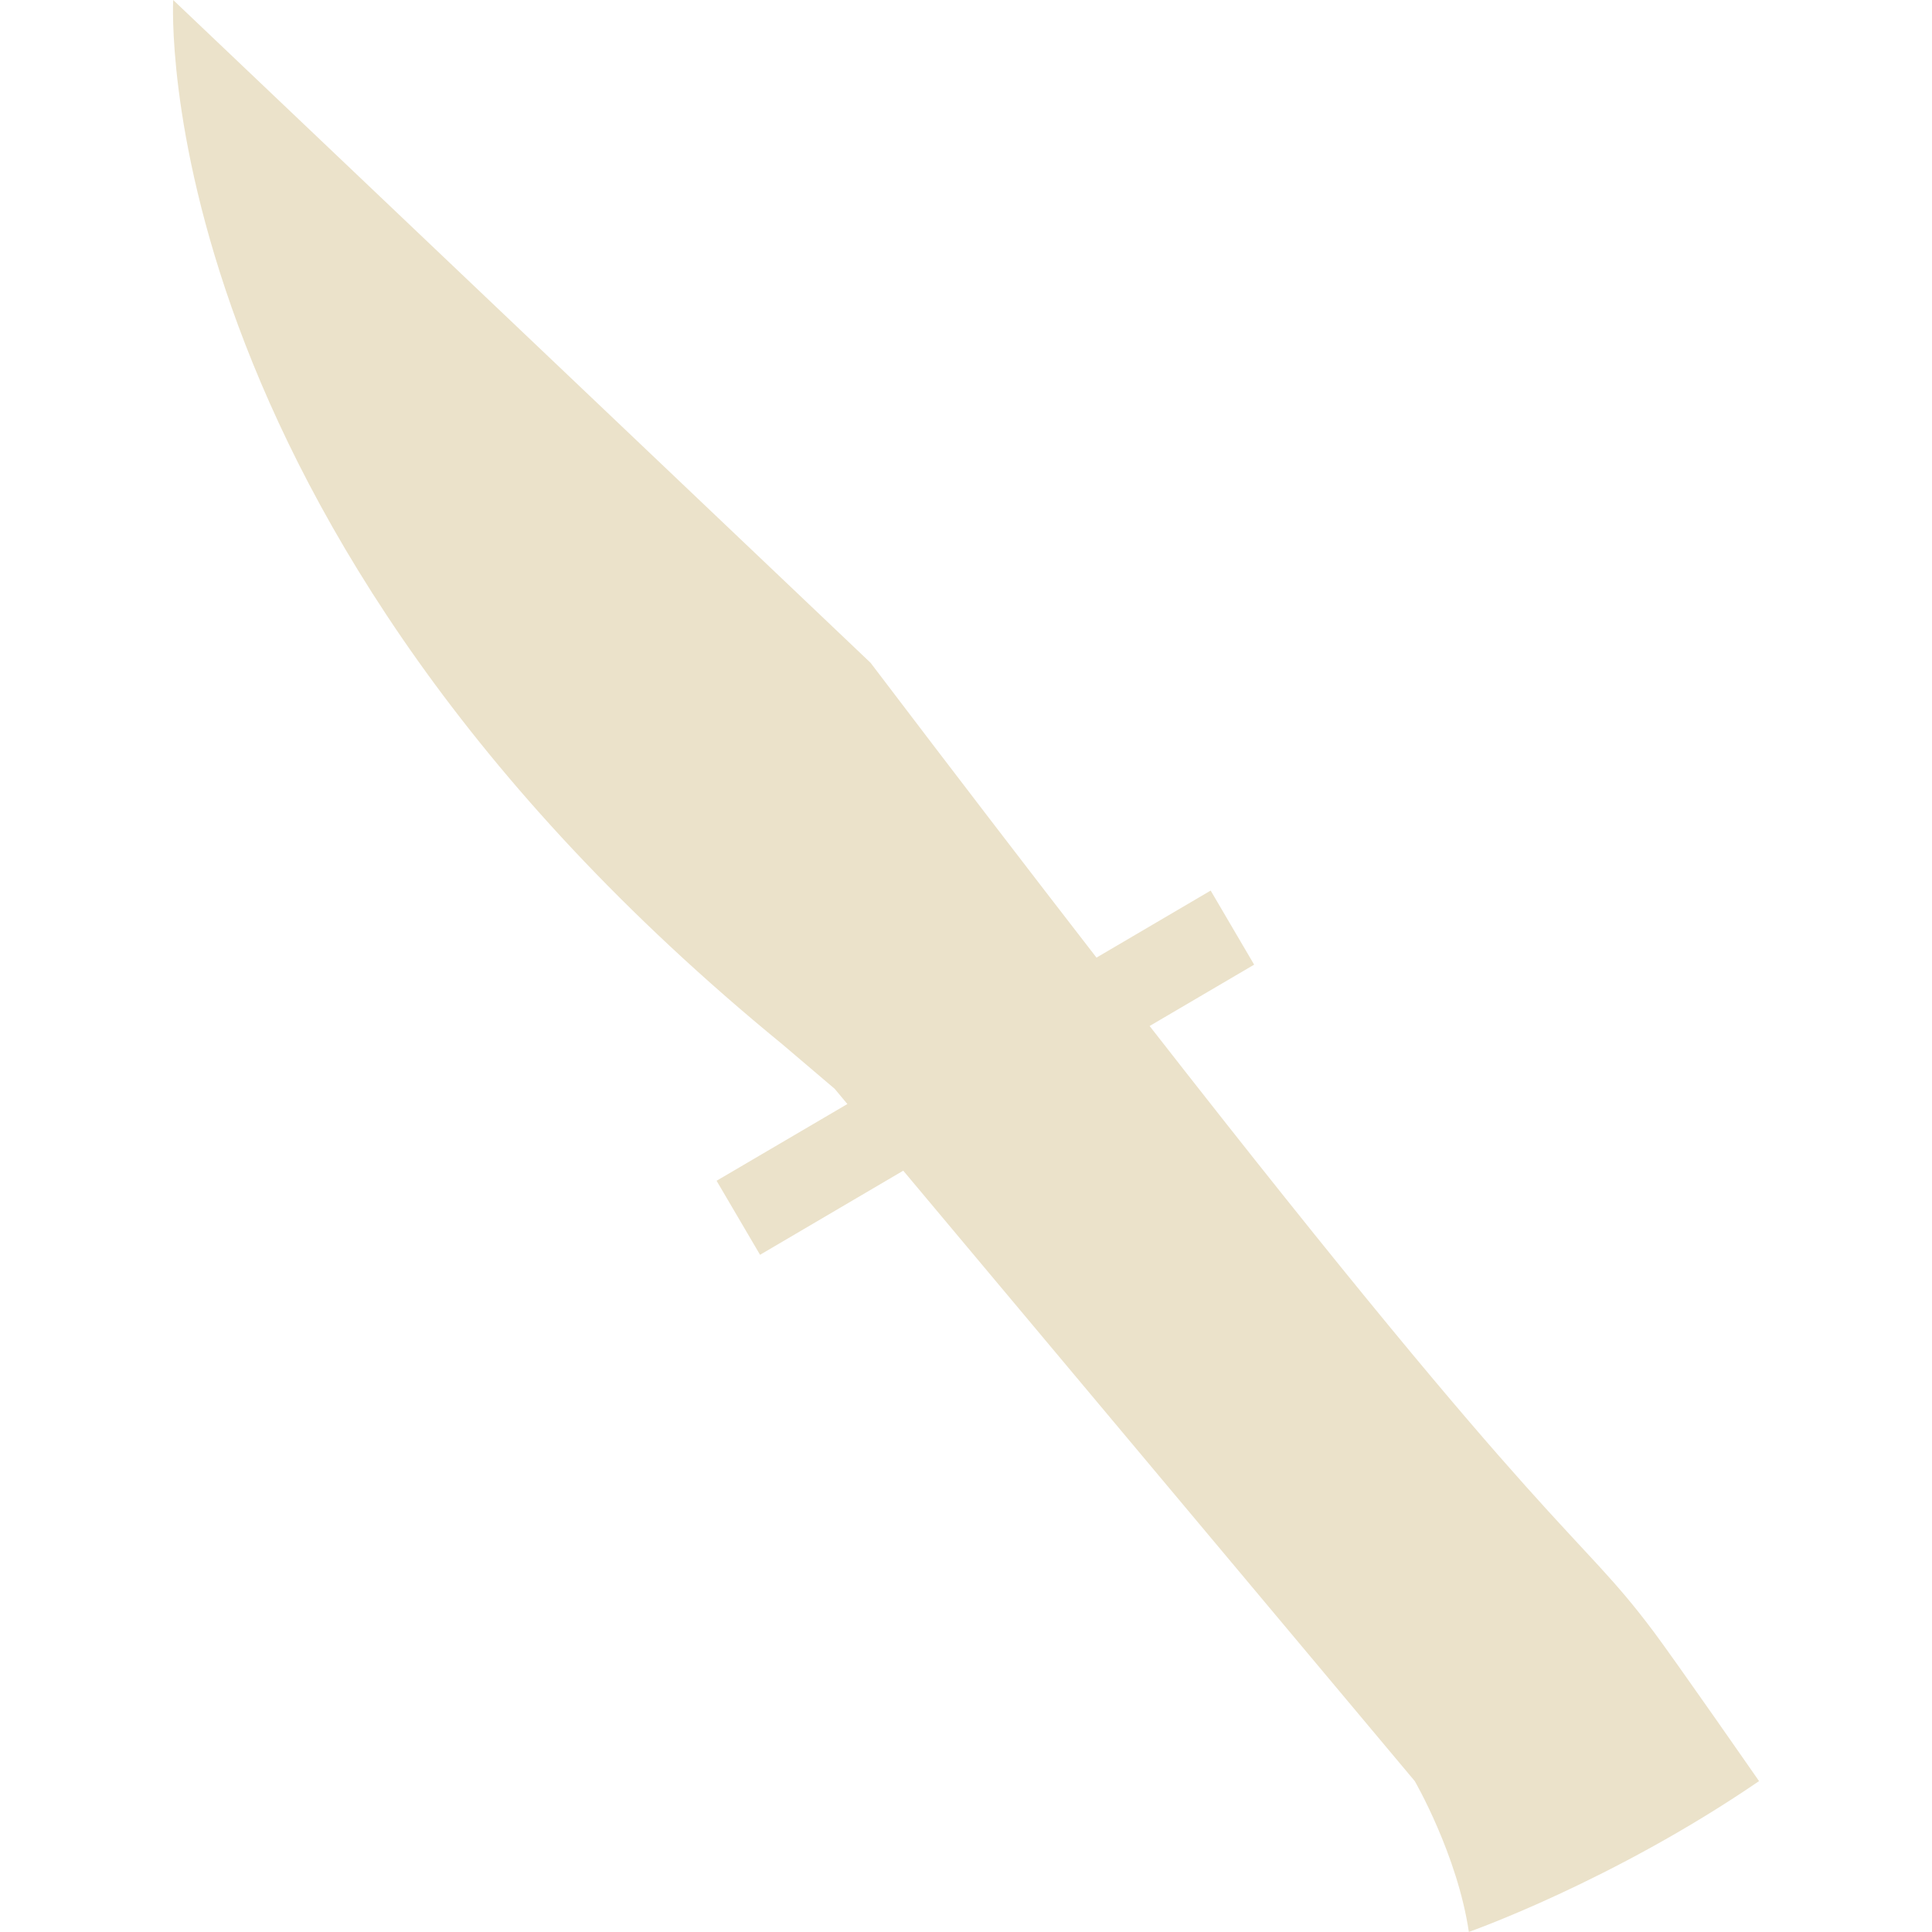 <svg xmlns="http://www.w3.org/2000/svg" width="50" height="50" viewBox="0 0 50 50"><path fill="#EBE2CA" d="M42.77 42.193c-2.005-2.674-2.46-2.11-13.018-15.64l2.705-1.588-1.125-1.917-2.955 1.735c-1.7-2.196-3.637-4.72-5.847-7.63L4.482 0s-.75 13.514 15.766 27.027l1.352 1.15.33.395-3.385 1.986 1.125 1.916 3.706-2.177 13.238 15.798s1.102 1.9 1.4 3.903c0 0 3.704-1.3 7.51-3.903 0 0-2.153-3.1-2.753-3.902z"/></svg>
